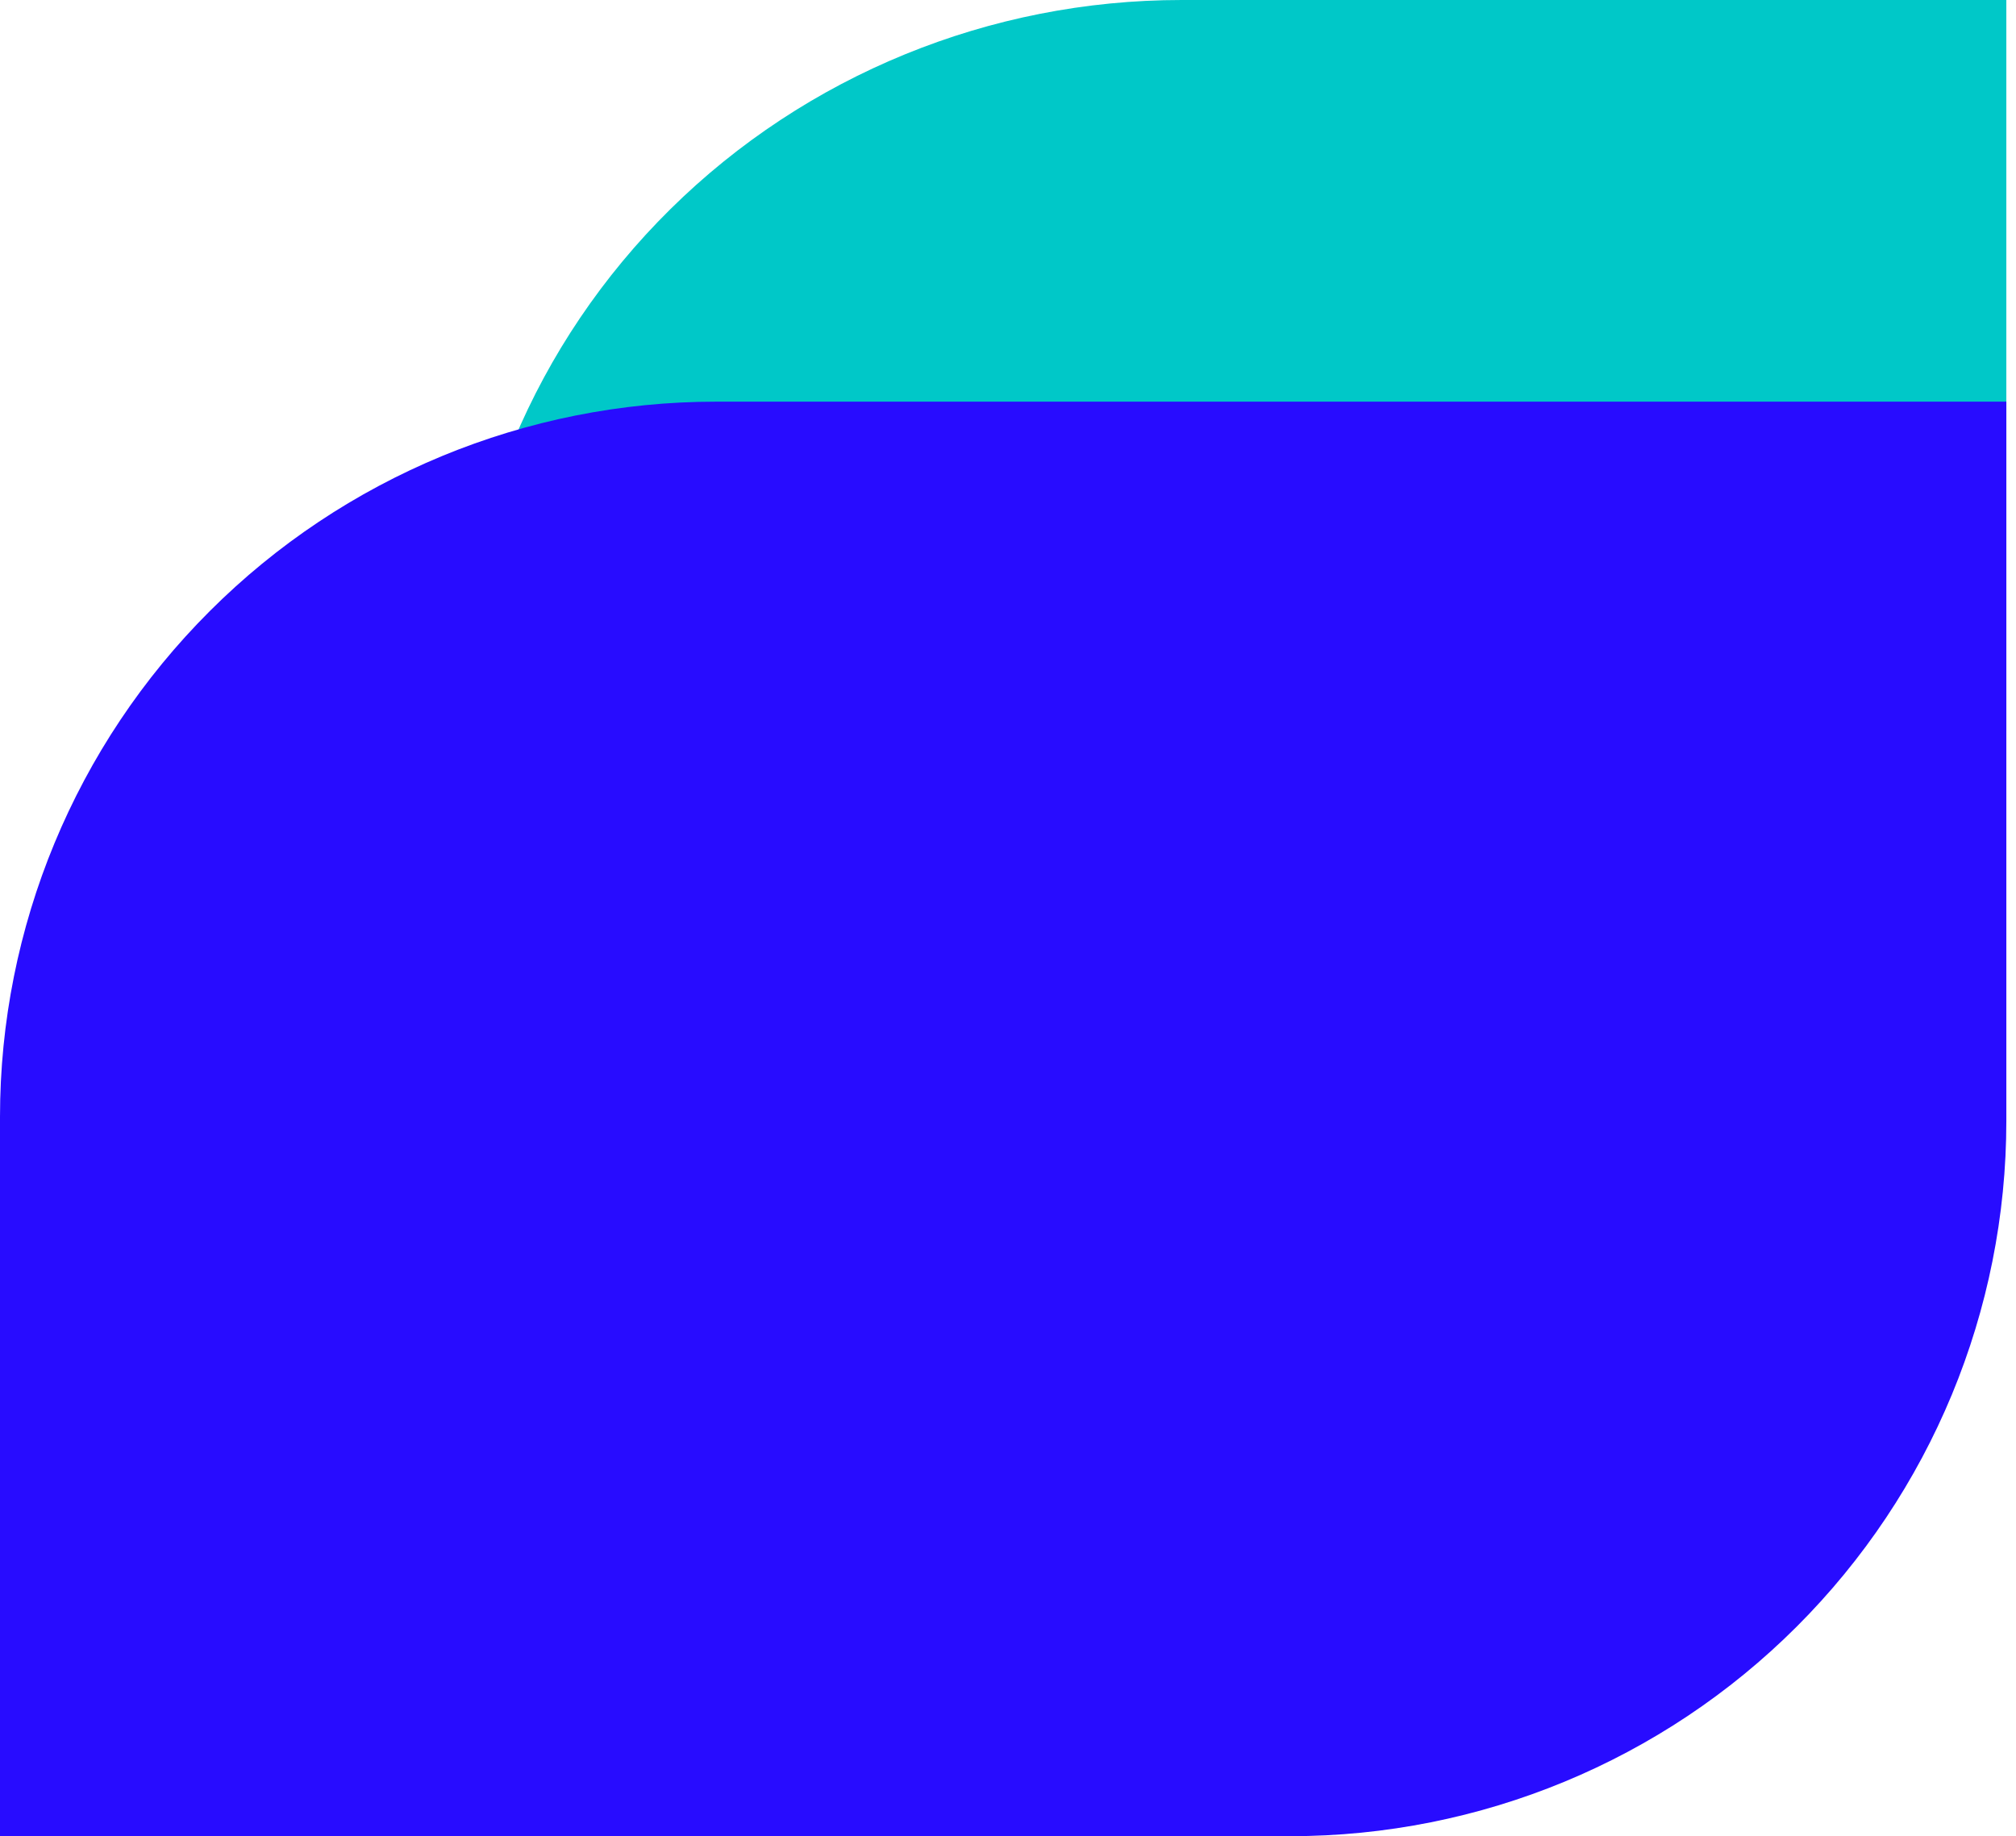 <svg width="101" height="92" viewBox="0 0 101 92" fill="none" xmlns="http://www.w3.org/2000/svg">
<path d="M59.195 0C49.59 0 40.377 3.77 33.584 10.481C26.791 17.192 22.976 26.294 22.976 35.784V71.871H63.788C68.542 71.938 73.264 71.078 77.685 69.341C82.107 67.604 86.136 65.024 89.549 61.748C92.956 58.471 95.682 54.563 97.565 50.247C99.443 45.931 100.447 41.29 100.516 36.591V0H59.195Z" fill="#00C8C8"/>
<path d="M76.268 20.125H35.864C26.351 20.125 17.229 23.901 10.506 30.622C3.777 37.342 0 46.457 0 55.962V92H64.651C74.165 92 83.287 88.224 90.01 81.504C96.739 74.783 100.516 65.668 100.516 56.164V20.125H76.268Z" fill="#280CFF"/>
</svg>
